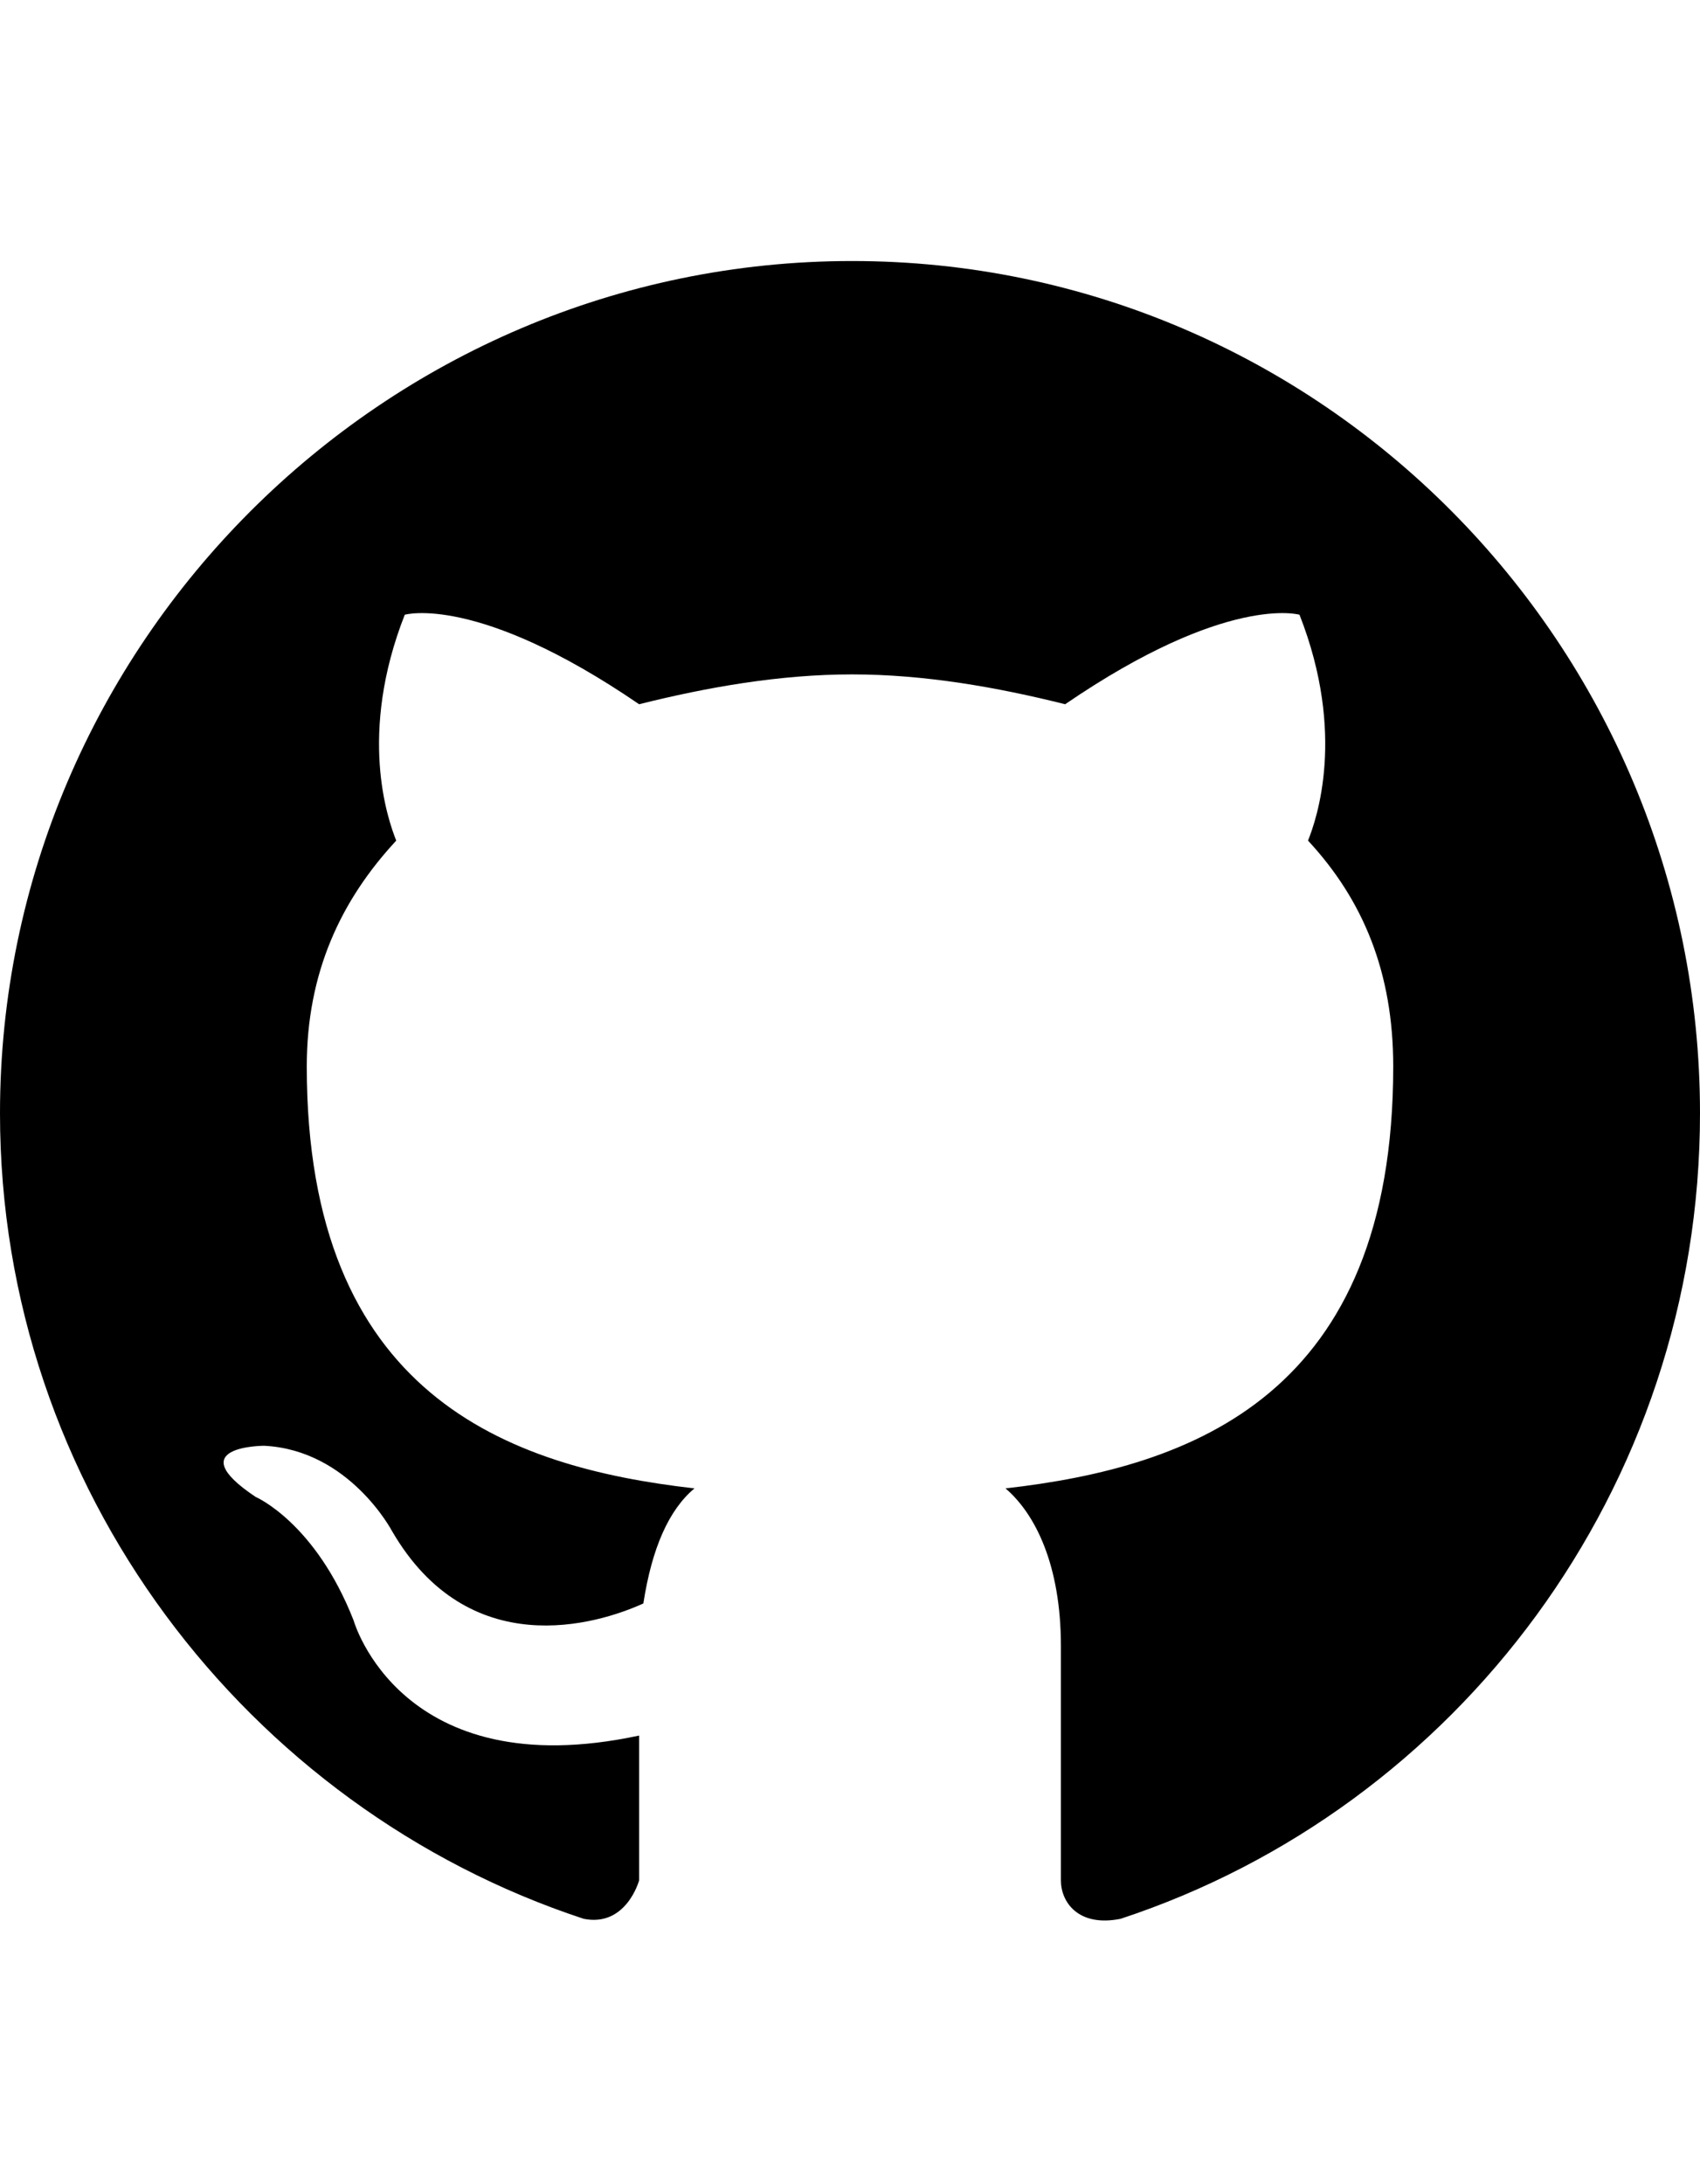 <svg version="1.1" xmlns="http://www.w3.org/2000/svg" xmlns:xlink="http://www.w3.org/1999/xlink" id="social-github" viewBox="0 0 399 512.5"><path d="M200 61.25c110 0 199 90 199 200 0 88-57 163-136 189-10 2-14-4-14-9v-55c0-19-6-31-13-37 44-5 91-22 91-99 0-22-7-39-20-53 2-5 9-25-2-53 0 0-17-5-55 21-16-4-33-7-50-7s-34 3-50 7c-38-26-55-21-55-21-11 28-4 48-2 53-13 14-21 31-21 53 0 77 47 94 91 99-6 5-10 14-12 27-11 5-41 14-59-17 0 0-10-19-30-20 0 0-20 0-2 12 0 0 14 6 23 29 0 0 11 39 67 27v34s-3 11-13 9c-79-26-137-101-137-189 0-110 90-200 200-200z"/></svg>